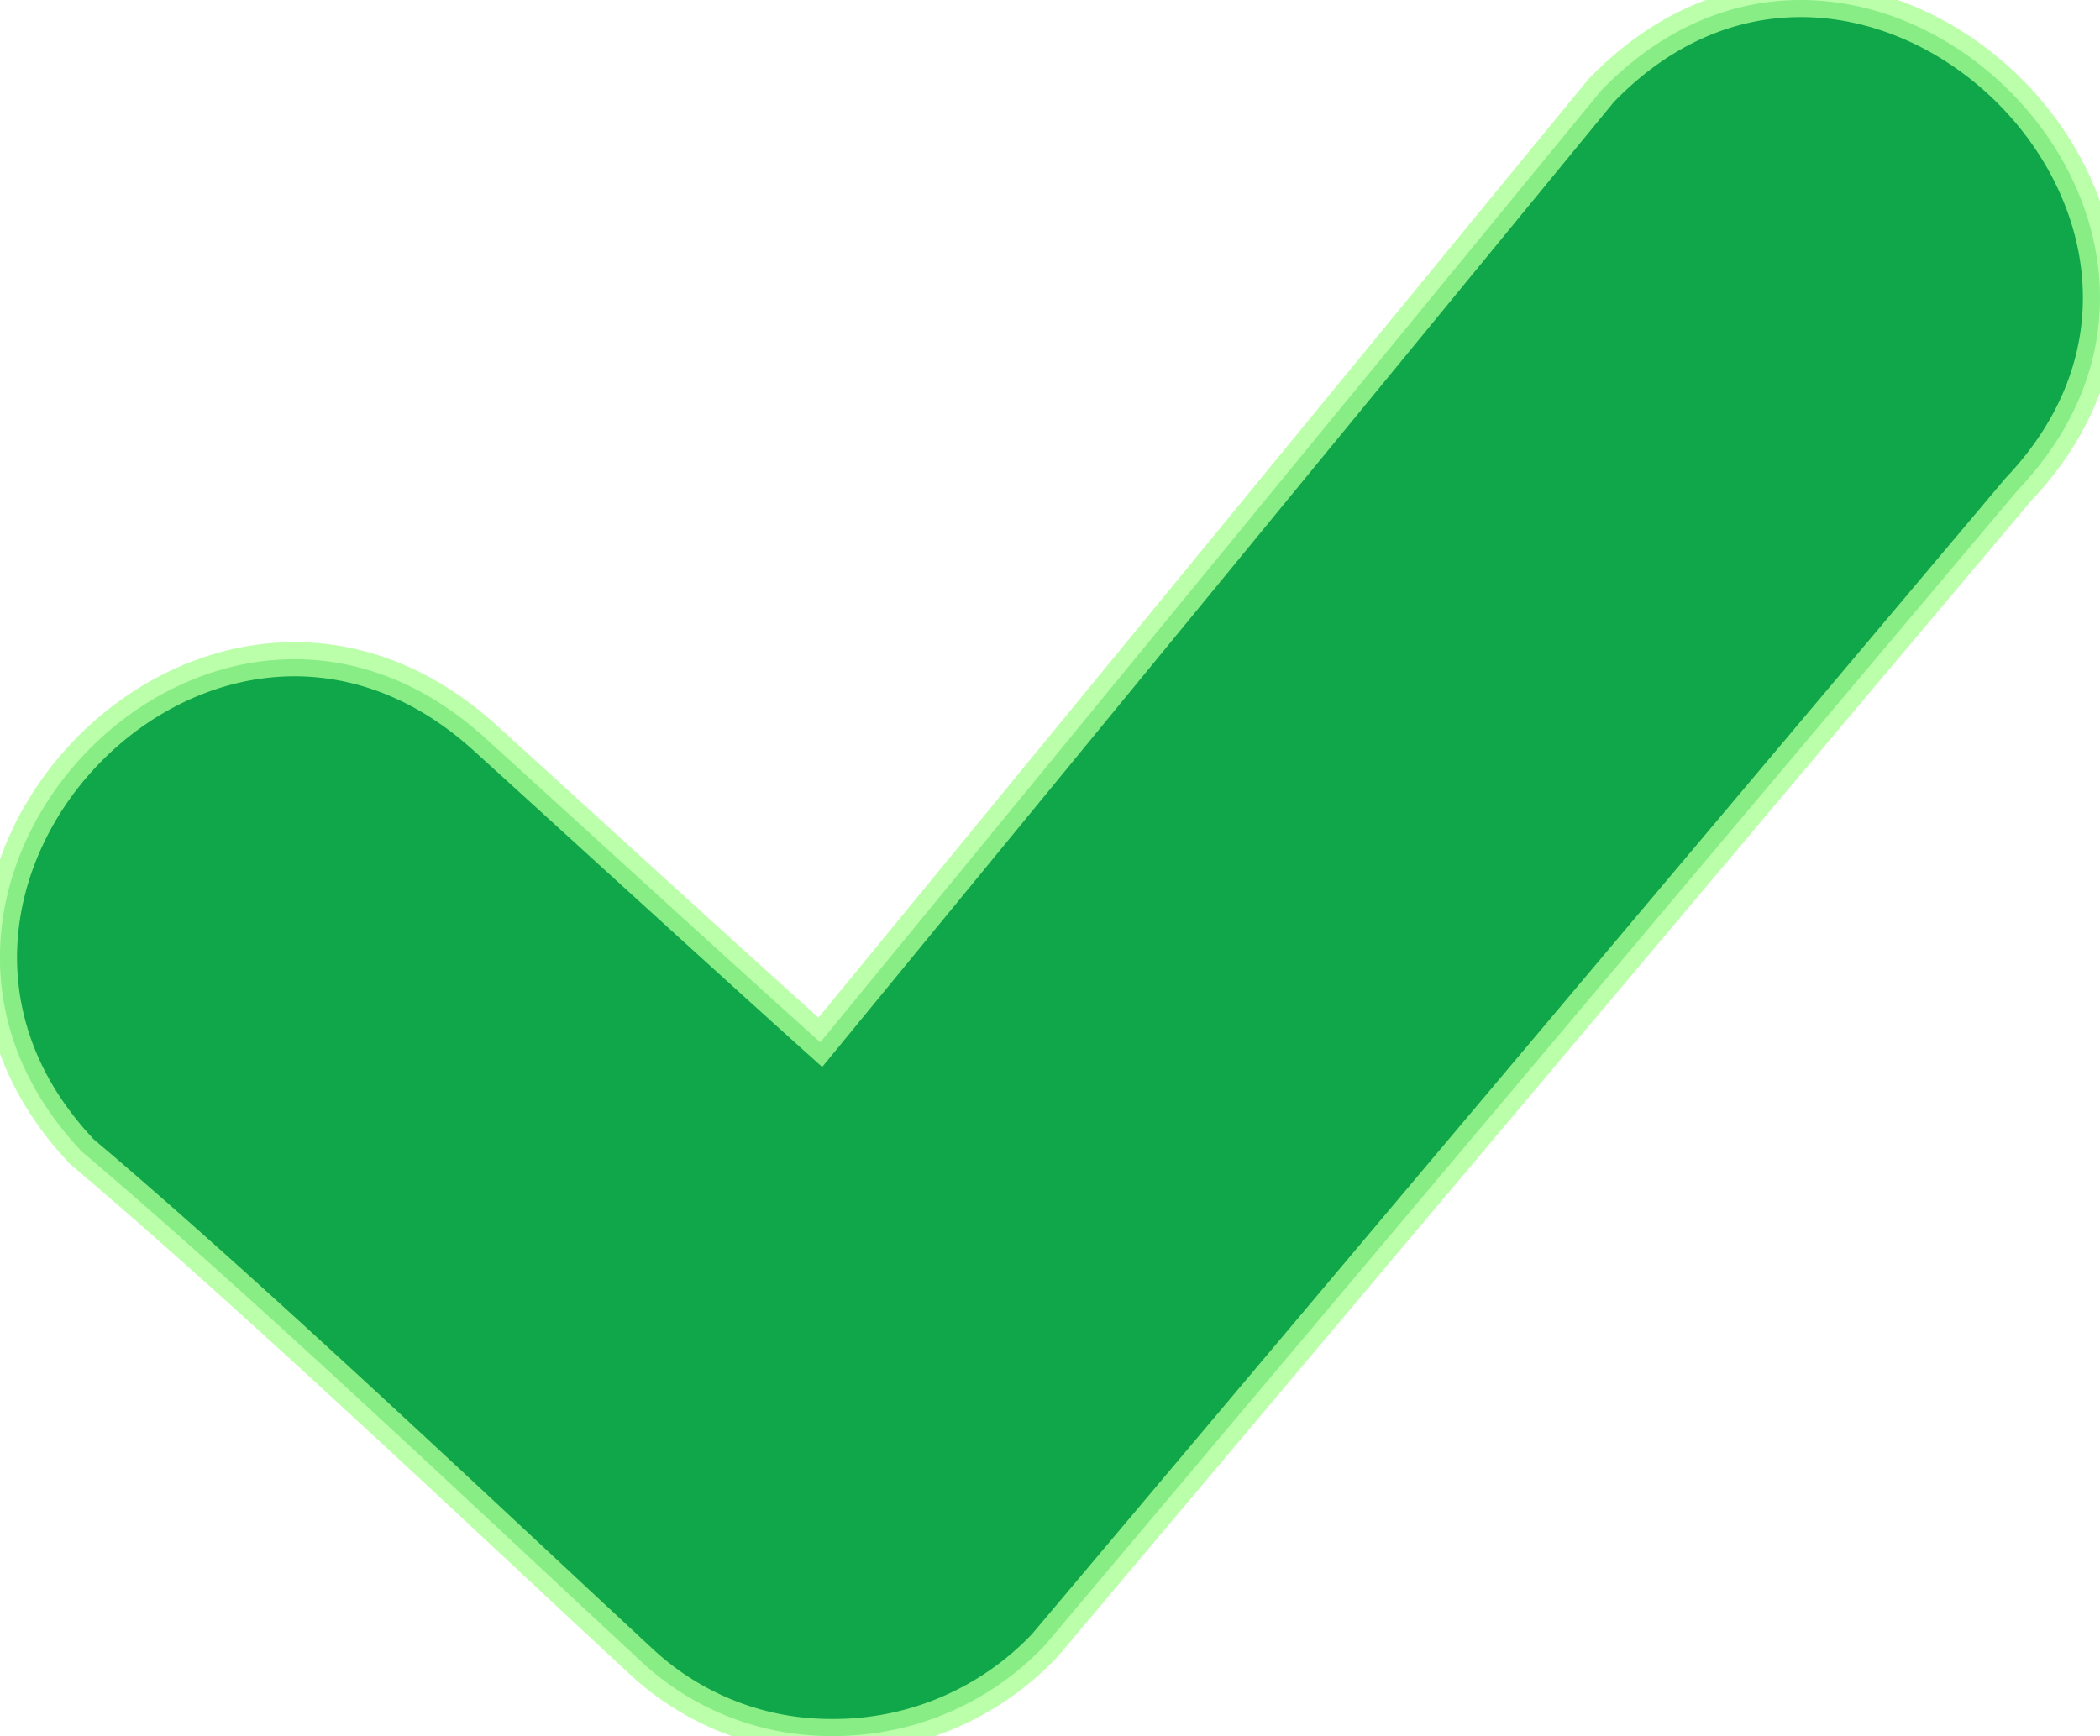<?xml version="1.0" encoding="UTF-8"?>
<svg data-name="Layer 1" version="1.1" viewBox="0 0 122.88 101.6" xmlns="http://www.w3.org/2000/svg" xmlns:cc="http://creativecommons.org/ns#" xmlns:dc="http://purl.org/dc/elements/1.1/" xmlns:rdf="http://www.w3.org/1999/02/22-rdf-syntax-ns#">
 <defs>
  <style>.cls-1{fill:#10a64a;}</style>
 </defs>
 <title>tick-green</title>
 <path class="cls-1" d="M4.67,67.27c-14.45-15.53,7.77-38.7,23.81-24C34.13,48.4,42.32,55.9,48,61L93.69,5.3c15.33-15.86,39.53,7.42,24.4,23.36L61.14,96.29a17,17,0,0,1-12.31,5.31h-.2a16.24,16.24,0,0,1-11-4.26c-9.49-8.8-23.09-21.71-32.91-30v0Z" stroke="#aaff95" stroke-opacity=".791" stroke-width="2"/>
</svg>

